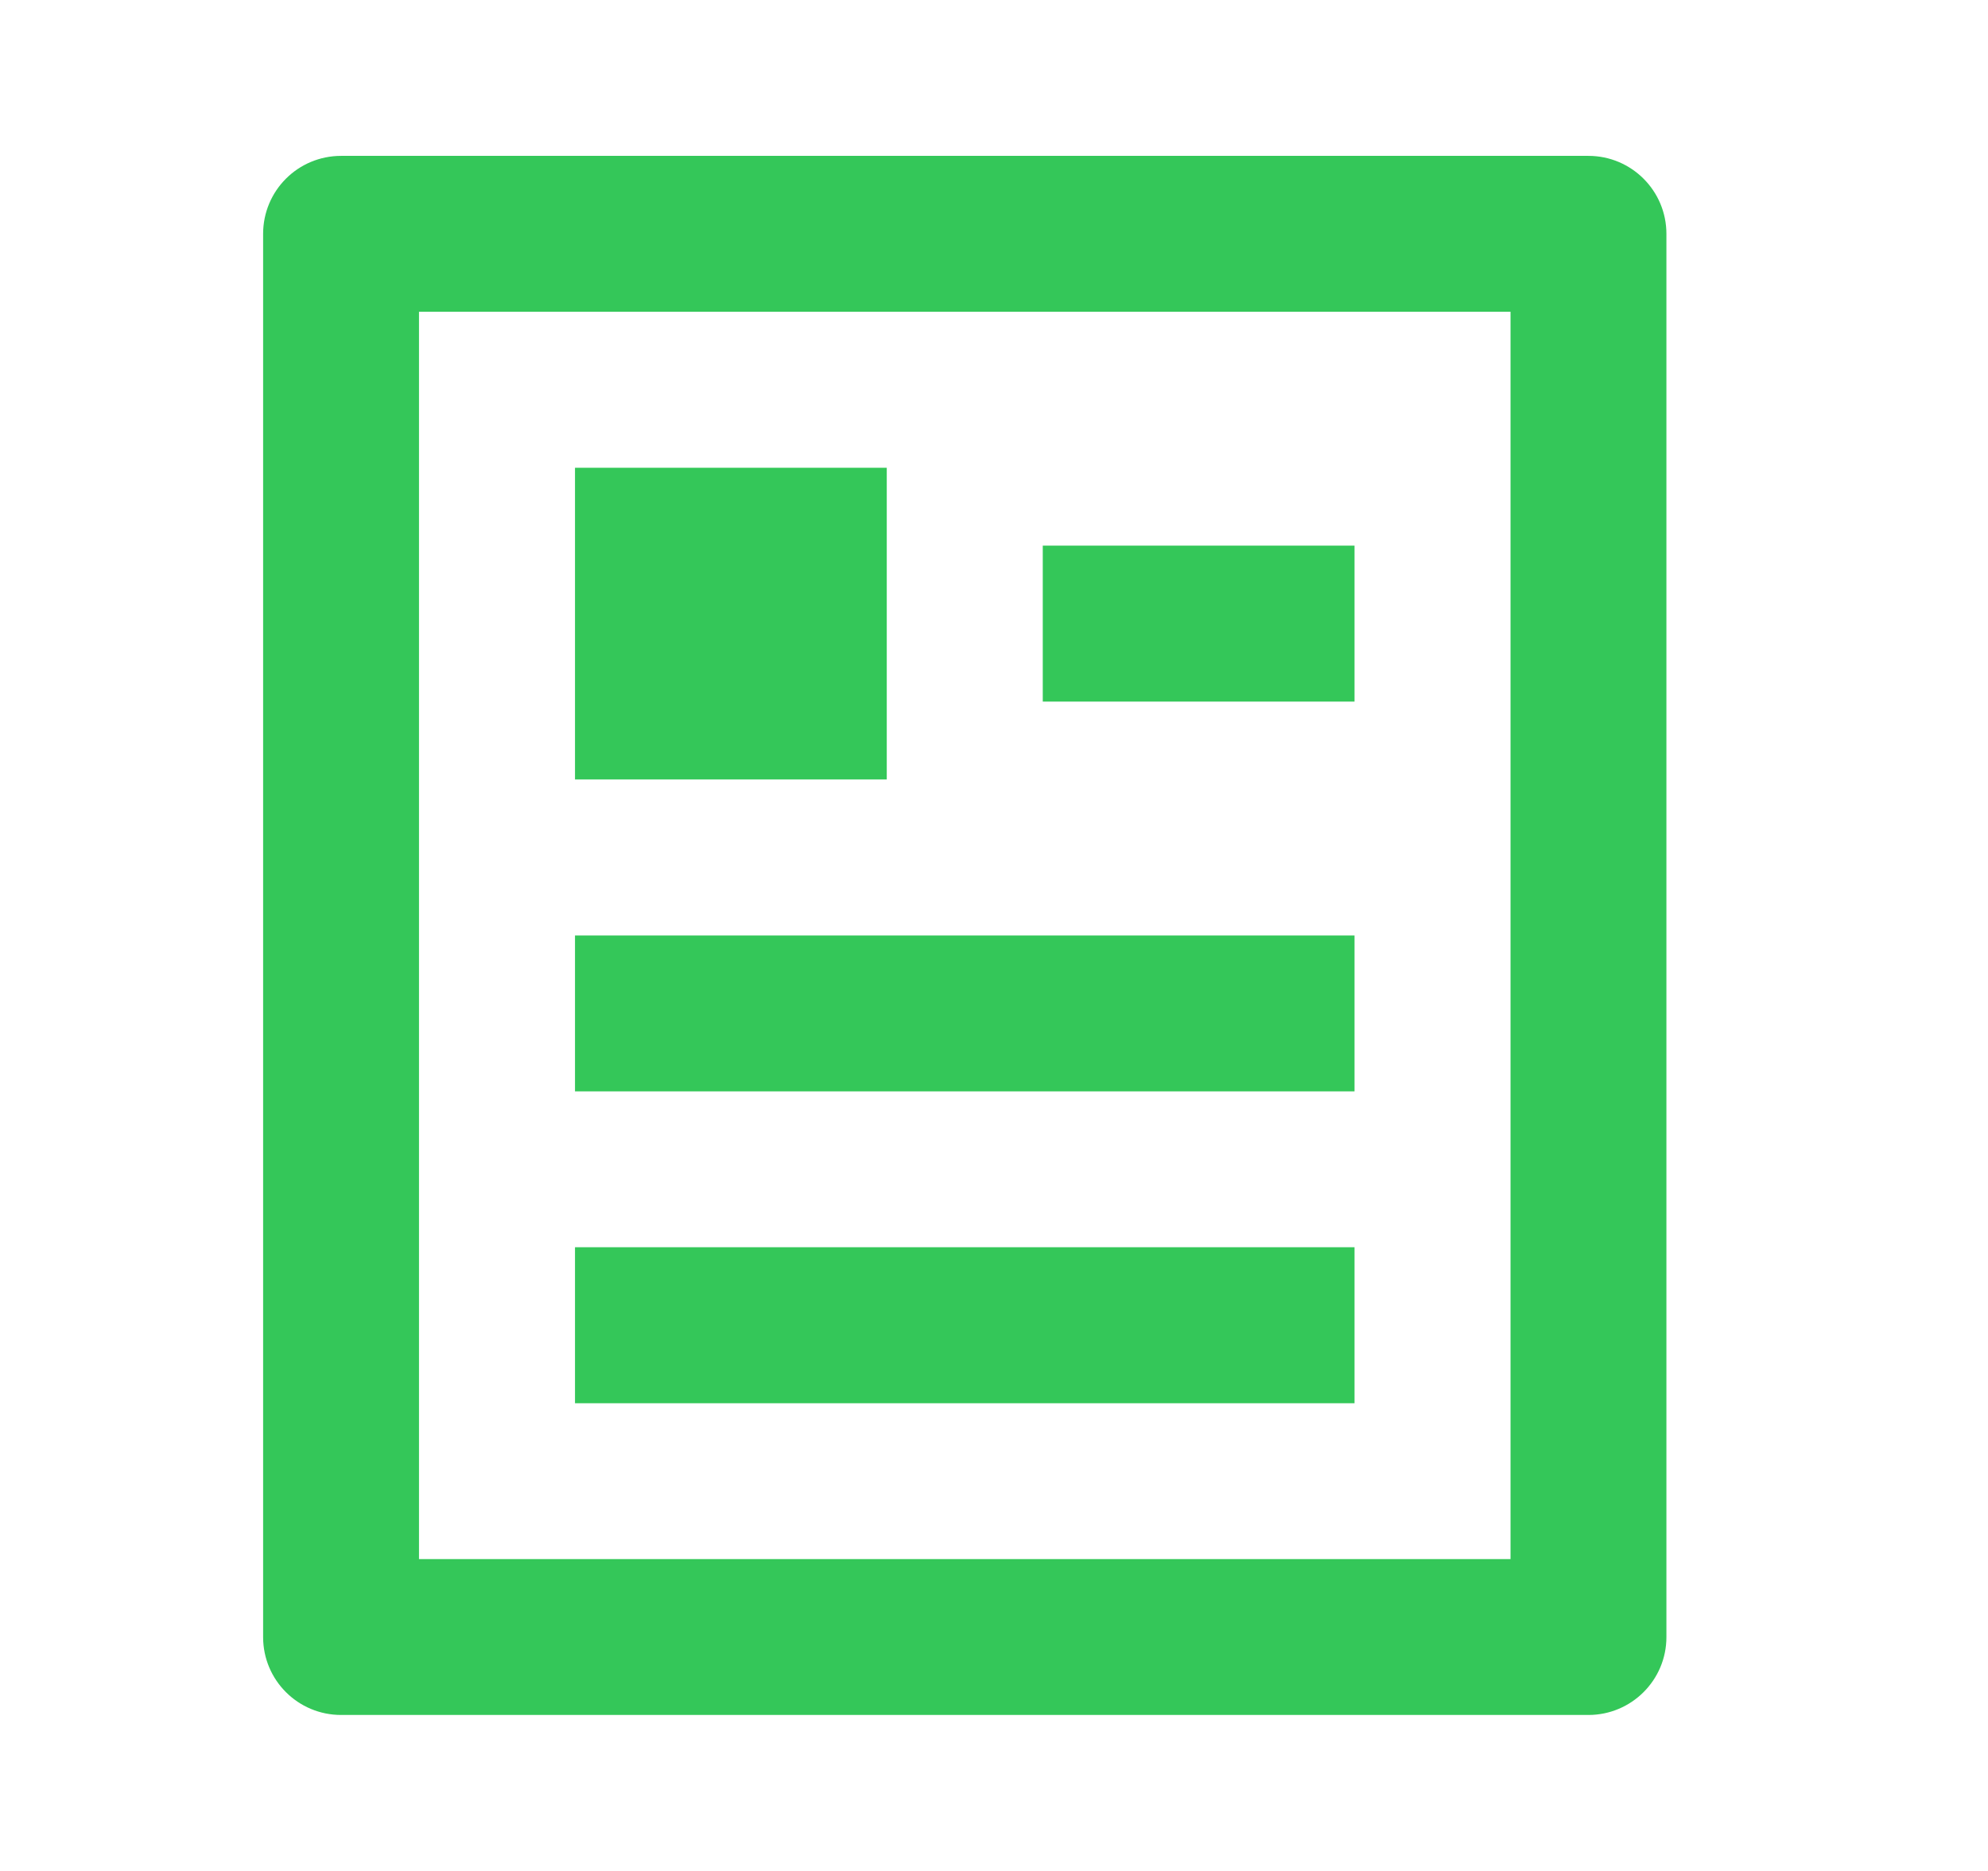 <svg width="17" height="16" viewBox="0 0 17 16" fill="none" xmlns="http://www.w3.org/2000/svg">
<path d="M13.583 14.666H2.917C2.548 14.666 2.25 14.368 2.25 14V2C2.25 1.631 2.548 1.333 2.917 1.333H13.583C13.951 1.333 14.25 1.631 14.25 2V14C14.25 14.368 13.951 14.666 13.583 14.666ZM12.917 13.333V2.666H3.583V13.333H12.917ZM4.917 4H7.583V6.666H4.917V4ZM4.917 8H11.583V9.333H4.917V8ZM4.917 10.666H11.583V12H4.917V10.666ZM8.917 4.666H11.583V6H8.917V4.666Z" fill="#34C759"/>
</svg>
